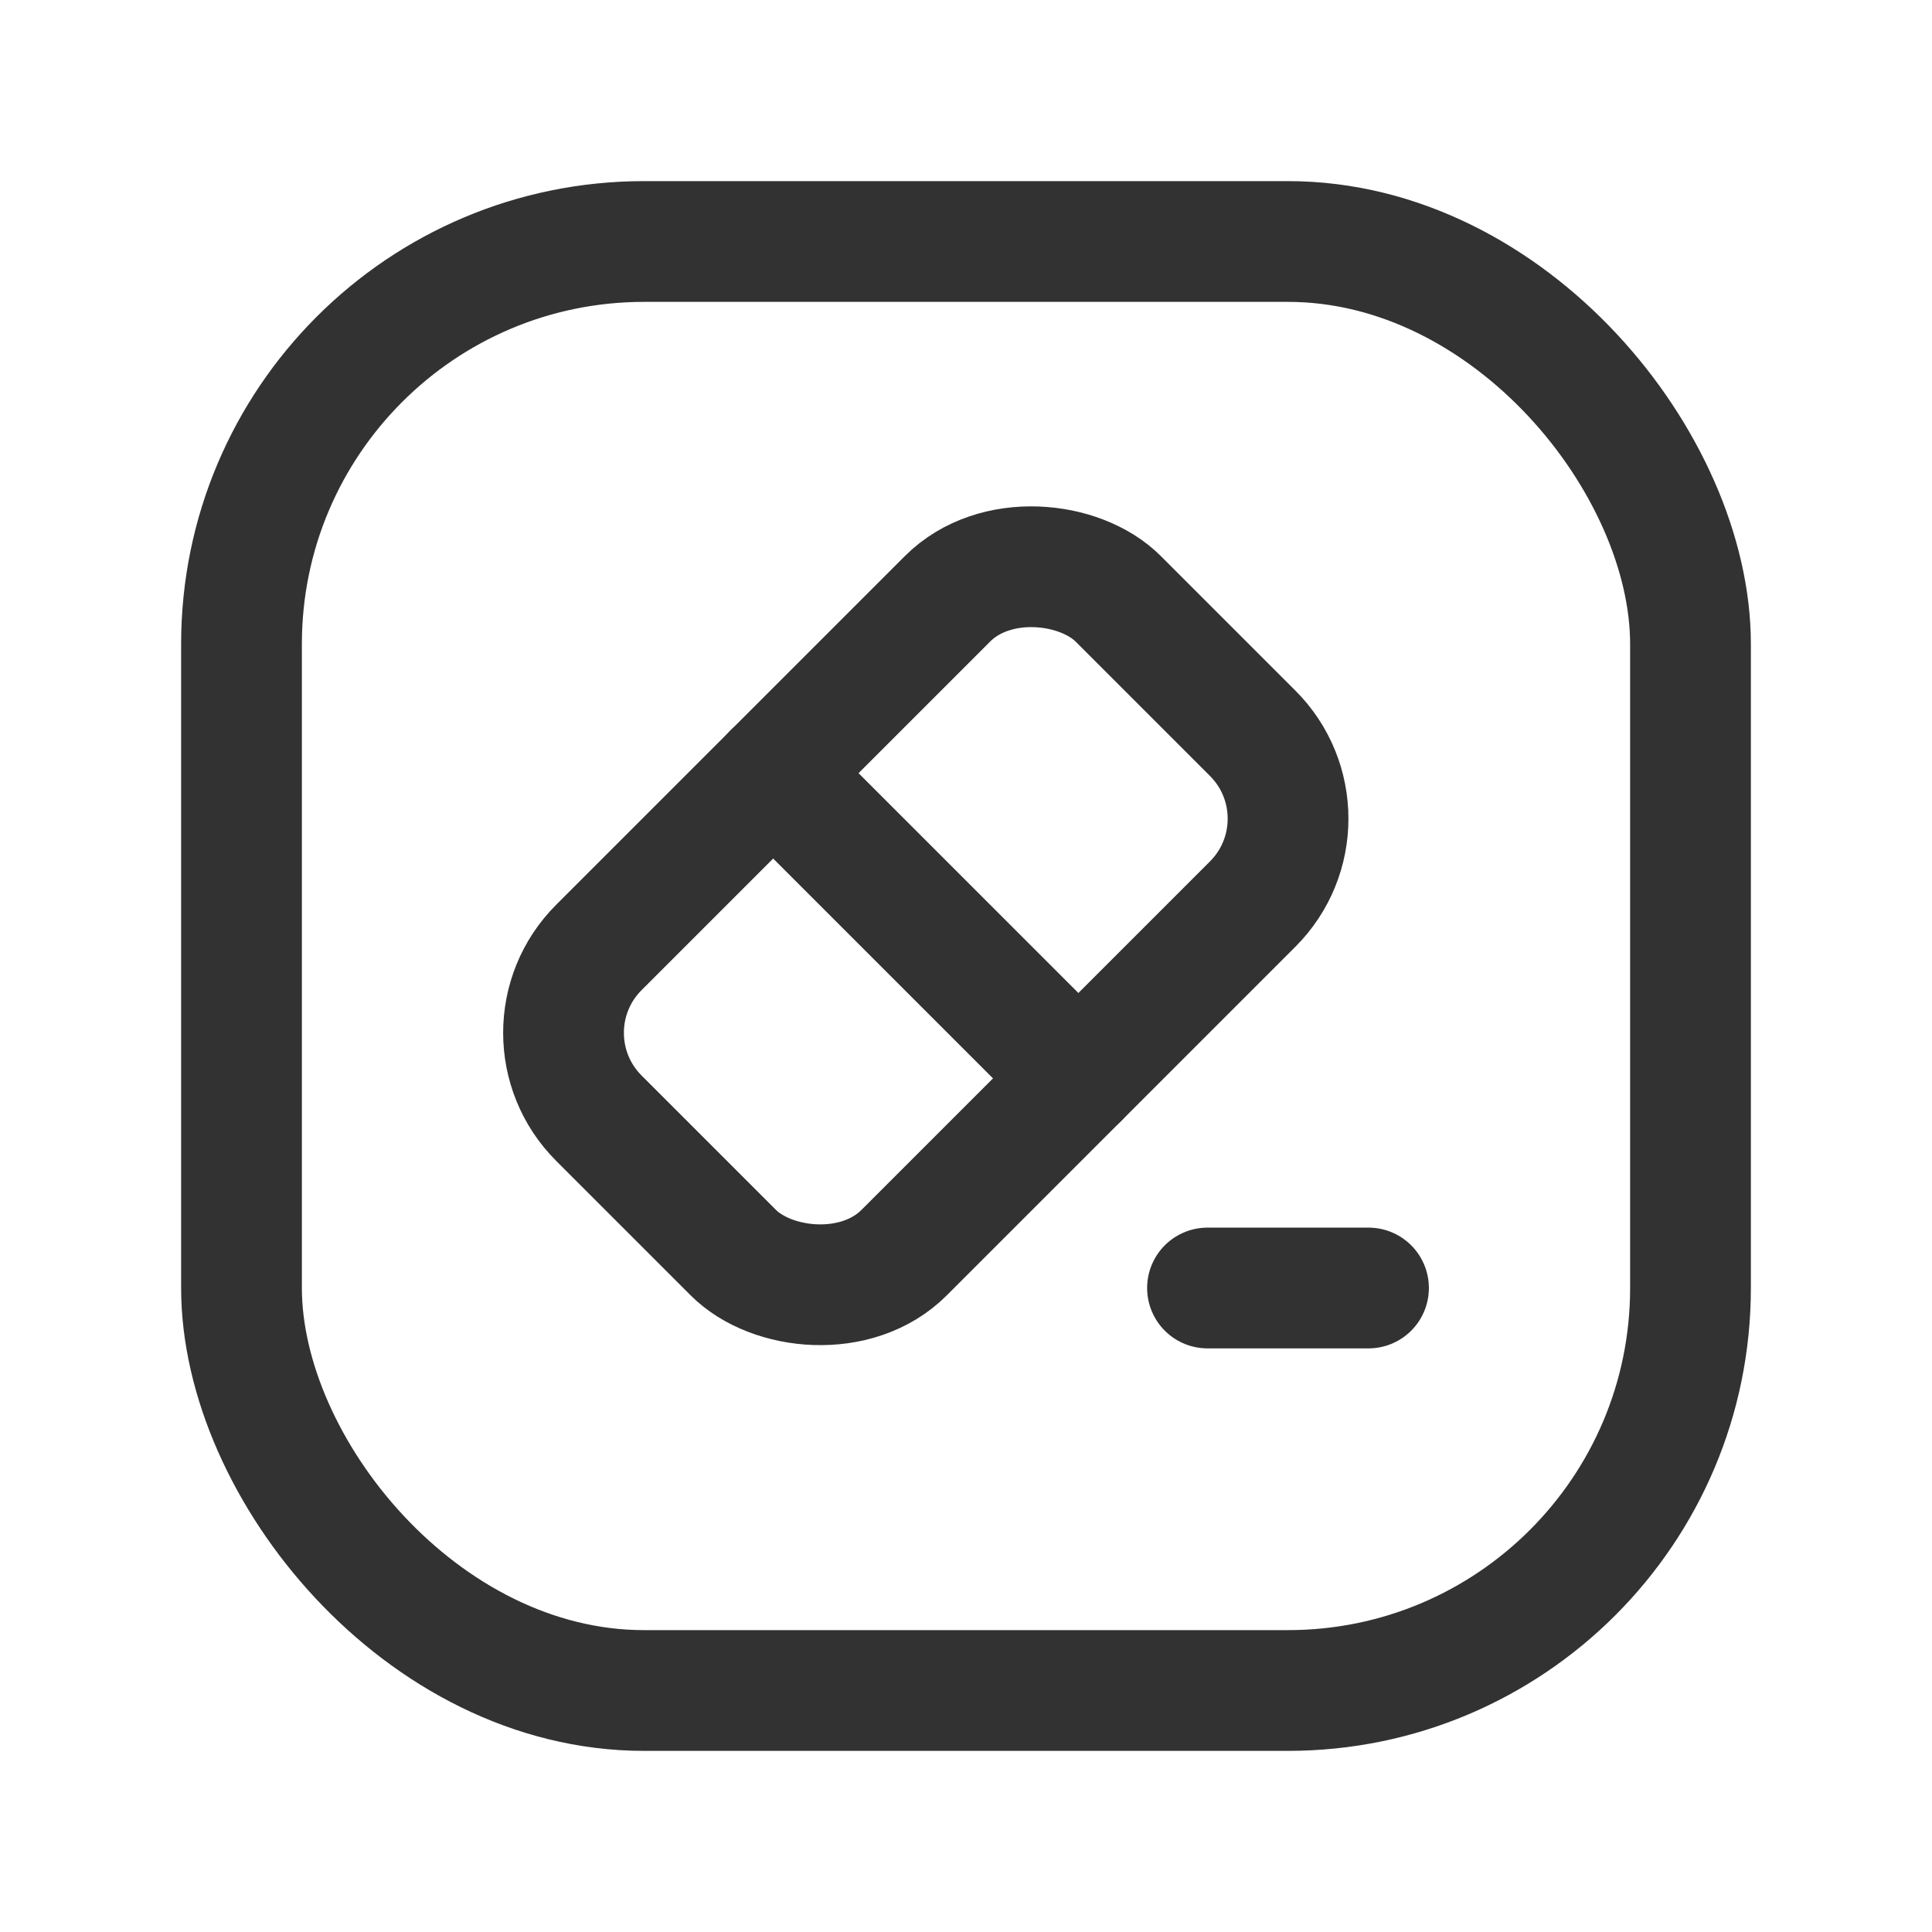 <svg id="Layer_3" data-name="Layer 3" xmlns="http://www.w3.org/2000/svg" viewBox="0 0 24 24"><path d="M24,0V24H0V0Z" fill="none"/><line x1="15" y1="16" x2="17" y2="16" fill="none" stroke="#323232" stroke-linecap="round" stroke-linejoin="round" stroke-width="1.5"/><rect x="6.938" y="8.819" width="9.124" height="5.362" rx="1.5" transform="translate(-4.763 11.5) rotate(-45)" stroke-width="1.5" stroke="#323232" stroke-linecap="round" stroke-linejoin="round" fill="none"/><line x1="9.604" y1="9.604" x2="13.396" y2="13.396" fill="none" stroke="#323232" stroke-linecap="round" stroke-linejoin="round" stroke-width="1.5"/><rect x="3" y="3" width="18" height="18" rx="5" stroke-width="1.5" stroke="#323232" stroke-linecap="round" stroke-linejoin="round" fill="none"/></svg>